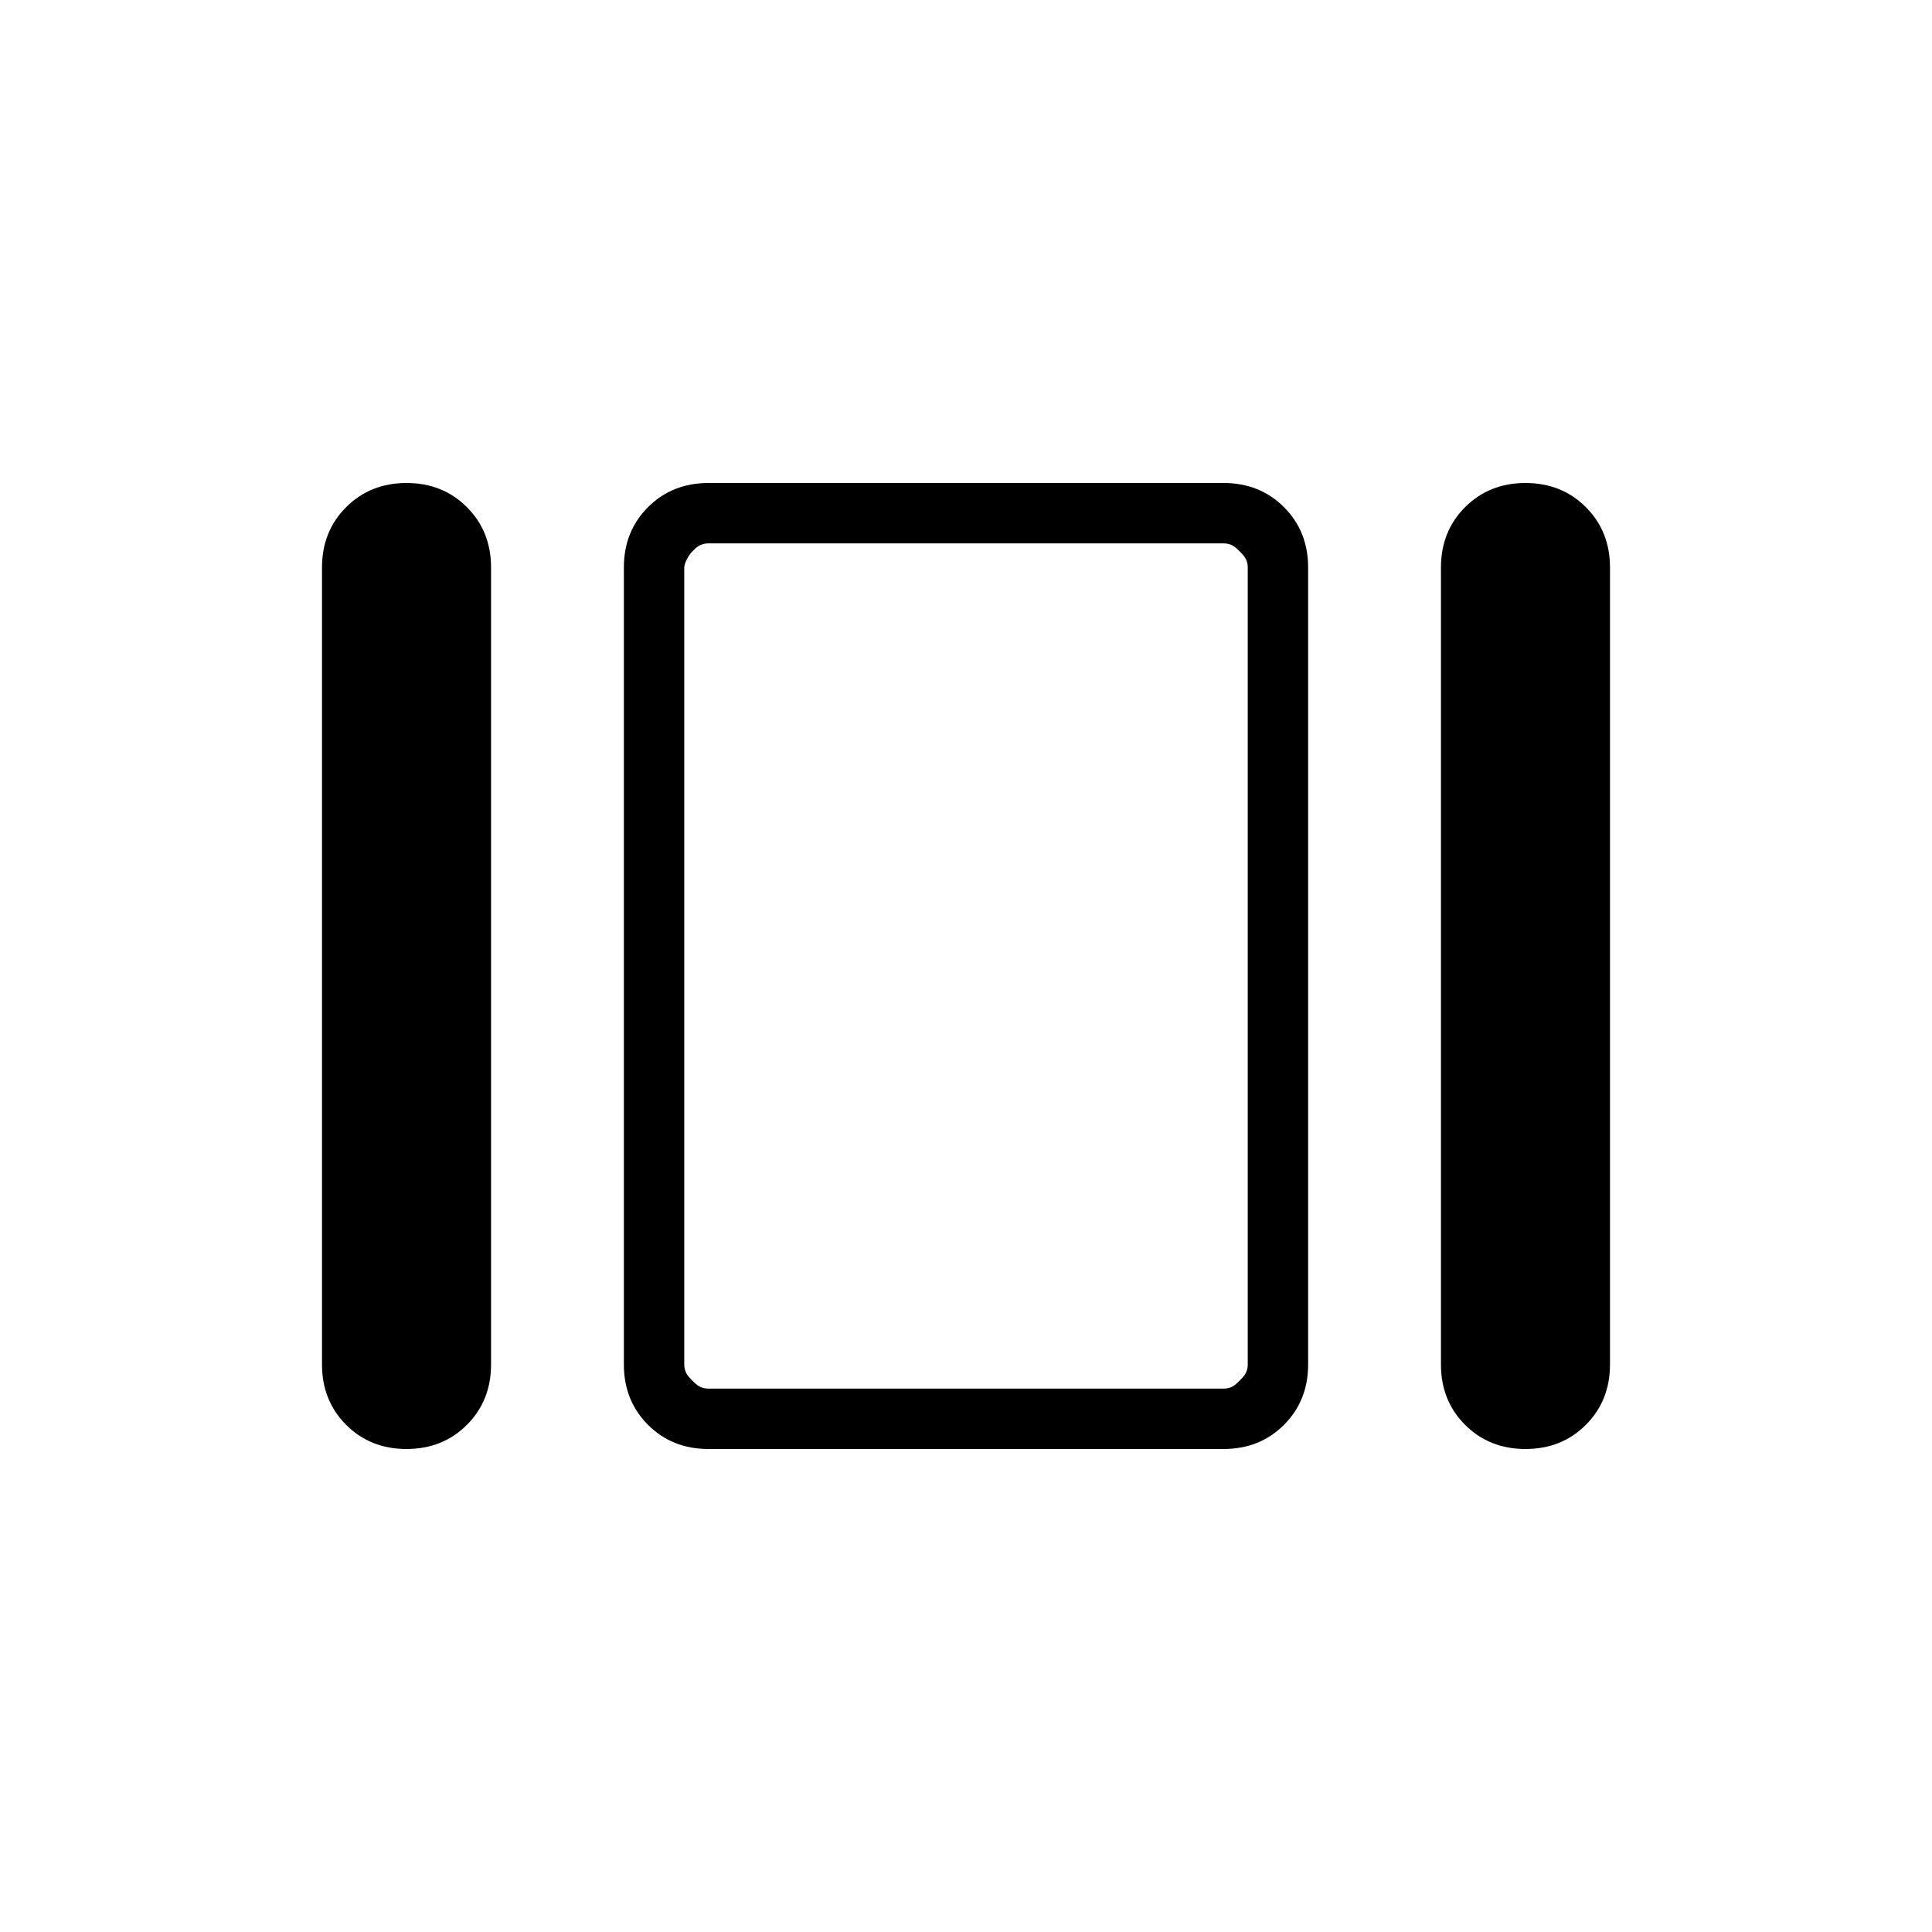<?xml version="1.0" encoding="utf-8"?>
<!-- Generator: Adobe Illustrator 26.3.1, SVG Export Plug-In . SVG Version: 6.00 Build 0)  -->
<svg version="1.1" id="Слой_1" xmlns="http://www.w3.org/2000/svg" xmlns:xlink="http://www.w3.org/1999/xlink" x="0px" y="0px"
	 viewBox="0 0 48 48" style="enable-background:new 0 0 48 48;" xml:space="preserve">
<path d="M8,33.9V14.1c0-0.6,0.2-1.1,0.6-1.5C9,12.2,9.5,12,10.1,12s1.1,0.2,1.5,0.6c0.4,0.4,0.6,0.9,0.6,1.5v19.8
	c0,0.6-0.2,1.1-0.6,1.5c-0.4,0.4-0.9,0.6-1.5,0.6S9,35.8,8.6,35.4C8.2,35,8,34.5,8,33.9z M17.6,36c-0.6,0-1.1-0.2-1.5-0.6
	c-0.4-0.4-0.6-0.9-0.6-1.5V14.1c0-0.6,0.2-1.1,0.6-1.5c0.4-0.4,0.9-0.6,1.5-0.6h12.8c0.6,0,1.1,0.2,1.5,0.6c0.4,0.4,0.6,0.9,0.6,1.5
	v19.8c0,0.6-0.2,1.1-0.6,1.5C31.5,35.8,31,36,30.4,36H17.6z M35.8,33.9V14.1c0-0.6,0.2-1.1,0.6-1.5c0.4-0.4,0.9-0.6,1.5-0.6
	s1.1,0.2,1.5,0.6c0.4,0.4,0.6,0.9,0.6,1.5v19.8c0,0.6-0.2,1.1-0.6,1.5C39,35.8,38.5,36,37.9,36s-1.1-0.2-1.5-0.6
	C36,35,35.8,34.5,35.8,33.9z M17.6,34.5h12.8c0.2,0,0.3-0.1,0.4-0.2c0.1-0.1,0.2-0.2,0.2-0.4V14.1c0-0.2-0.1-0.3-0.2-0.4
	c-0.1-0.1-0.2-0.2-0.4-0.2H17.6c-0.2,0-0.3,0.1-0.4,0.2S17,14,17,14.1v19.8c0,0.2,0.1,0.3,0.2,0.4S17.4,34.5,17.6,34.5z"/>
</svg>
